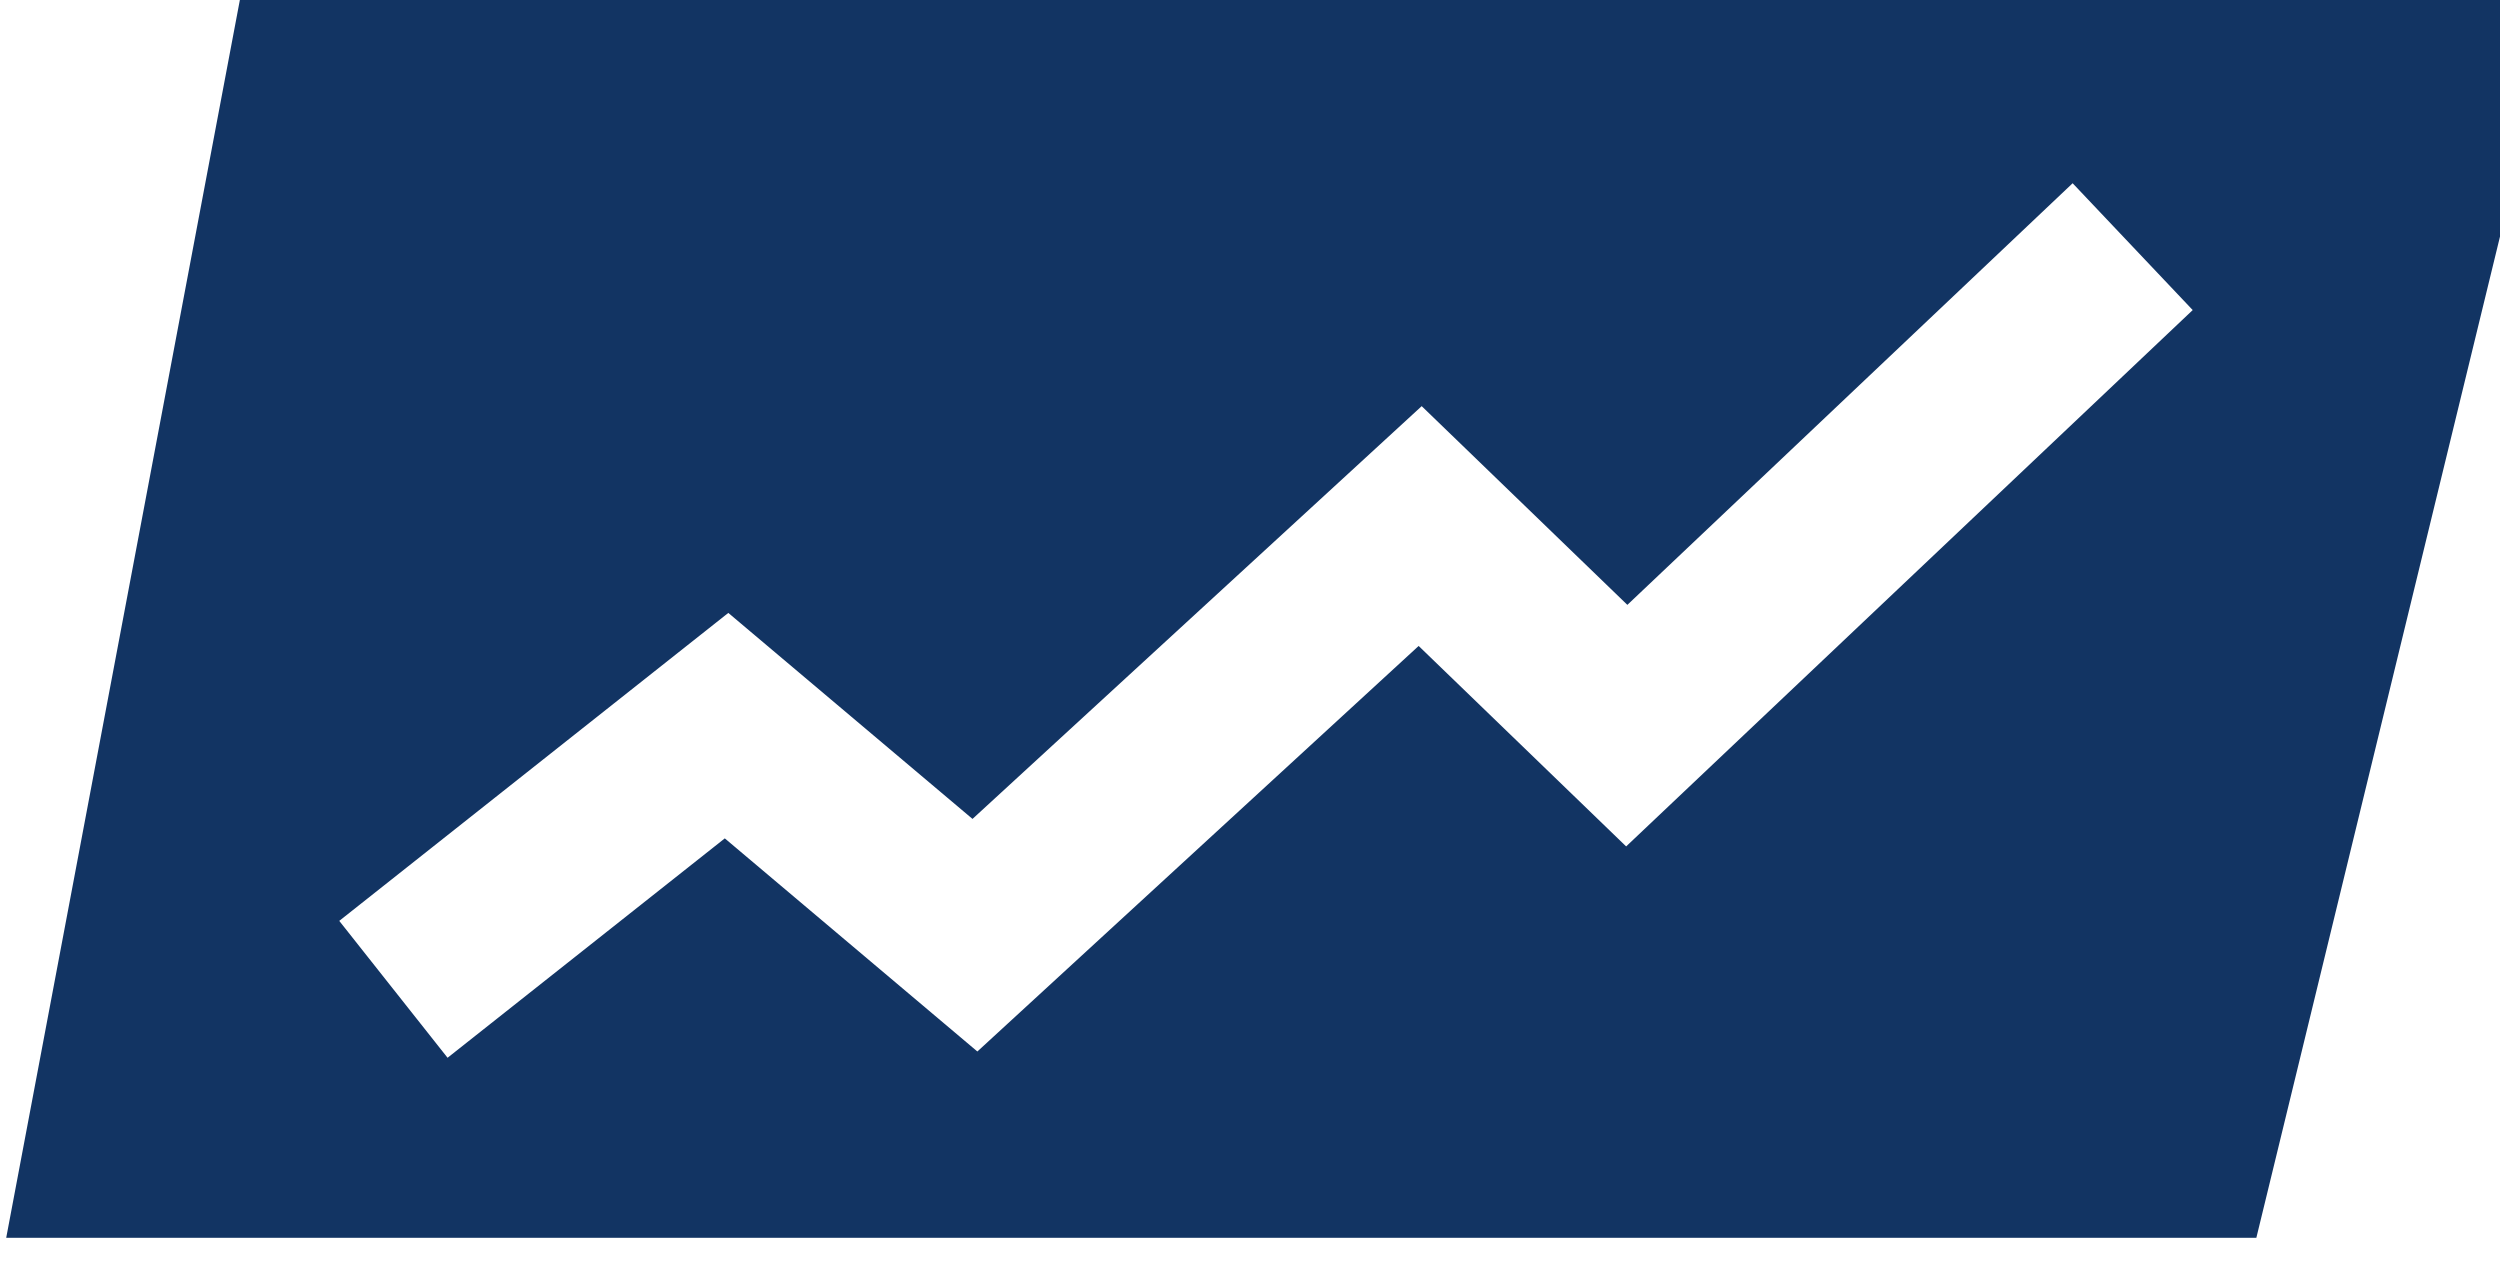 <?xml version="1.0" encoding="UTF-8"?>
<svg width="37px" height="19px" viewBox="0 0 37 19" version="1.1" xmlns="http://www.w3.org/2000/svg" xmlns:xlink="http://www.w3.org/1999/xlink">
    <!-- Generator: Sketch 53.2 (72643) - https://sketchapp.com -->
    <title>SurgeClassicLogo_Black</title>
    <desc>Created with Sketch.</desc>
    <g id="Page-1" stroke="none" stroke-width="1" fill="none" fill-rule="evenodd">
        <g id="SurgeClassicLogo_Black" transform="translate(-0.608, -0.608)" fill="#123463">
            <path d="M38.46,0.608 L34.002,18.927 L0.7,18.927 L4.158,0.608 L37.46,0.608 Z M33.06,5.197 L24.675,13.135 L21.604,10.168 L15.073,16.17 L11.335,13.016 L7.232,16.263 L5.629,14.237 L11.387,9.679 L15.001,12.728 L21.649,6.619 L24.693,9.56 L31.283,3.32 C31.875,3.946 32.467,4.571 33.06,5.197 Z" id="Shape"></path>
        </g>
    </g>
</svg>
